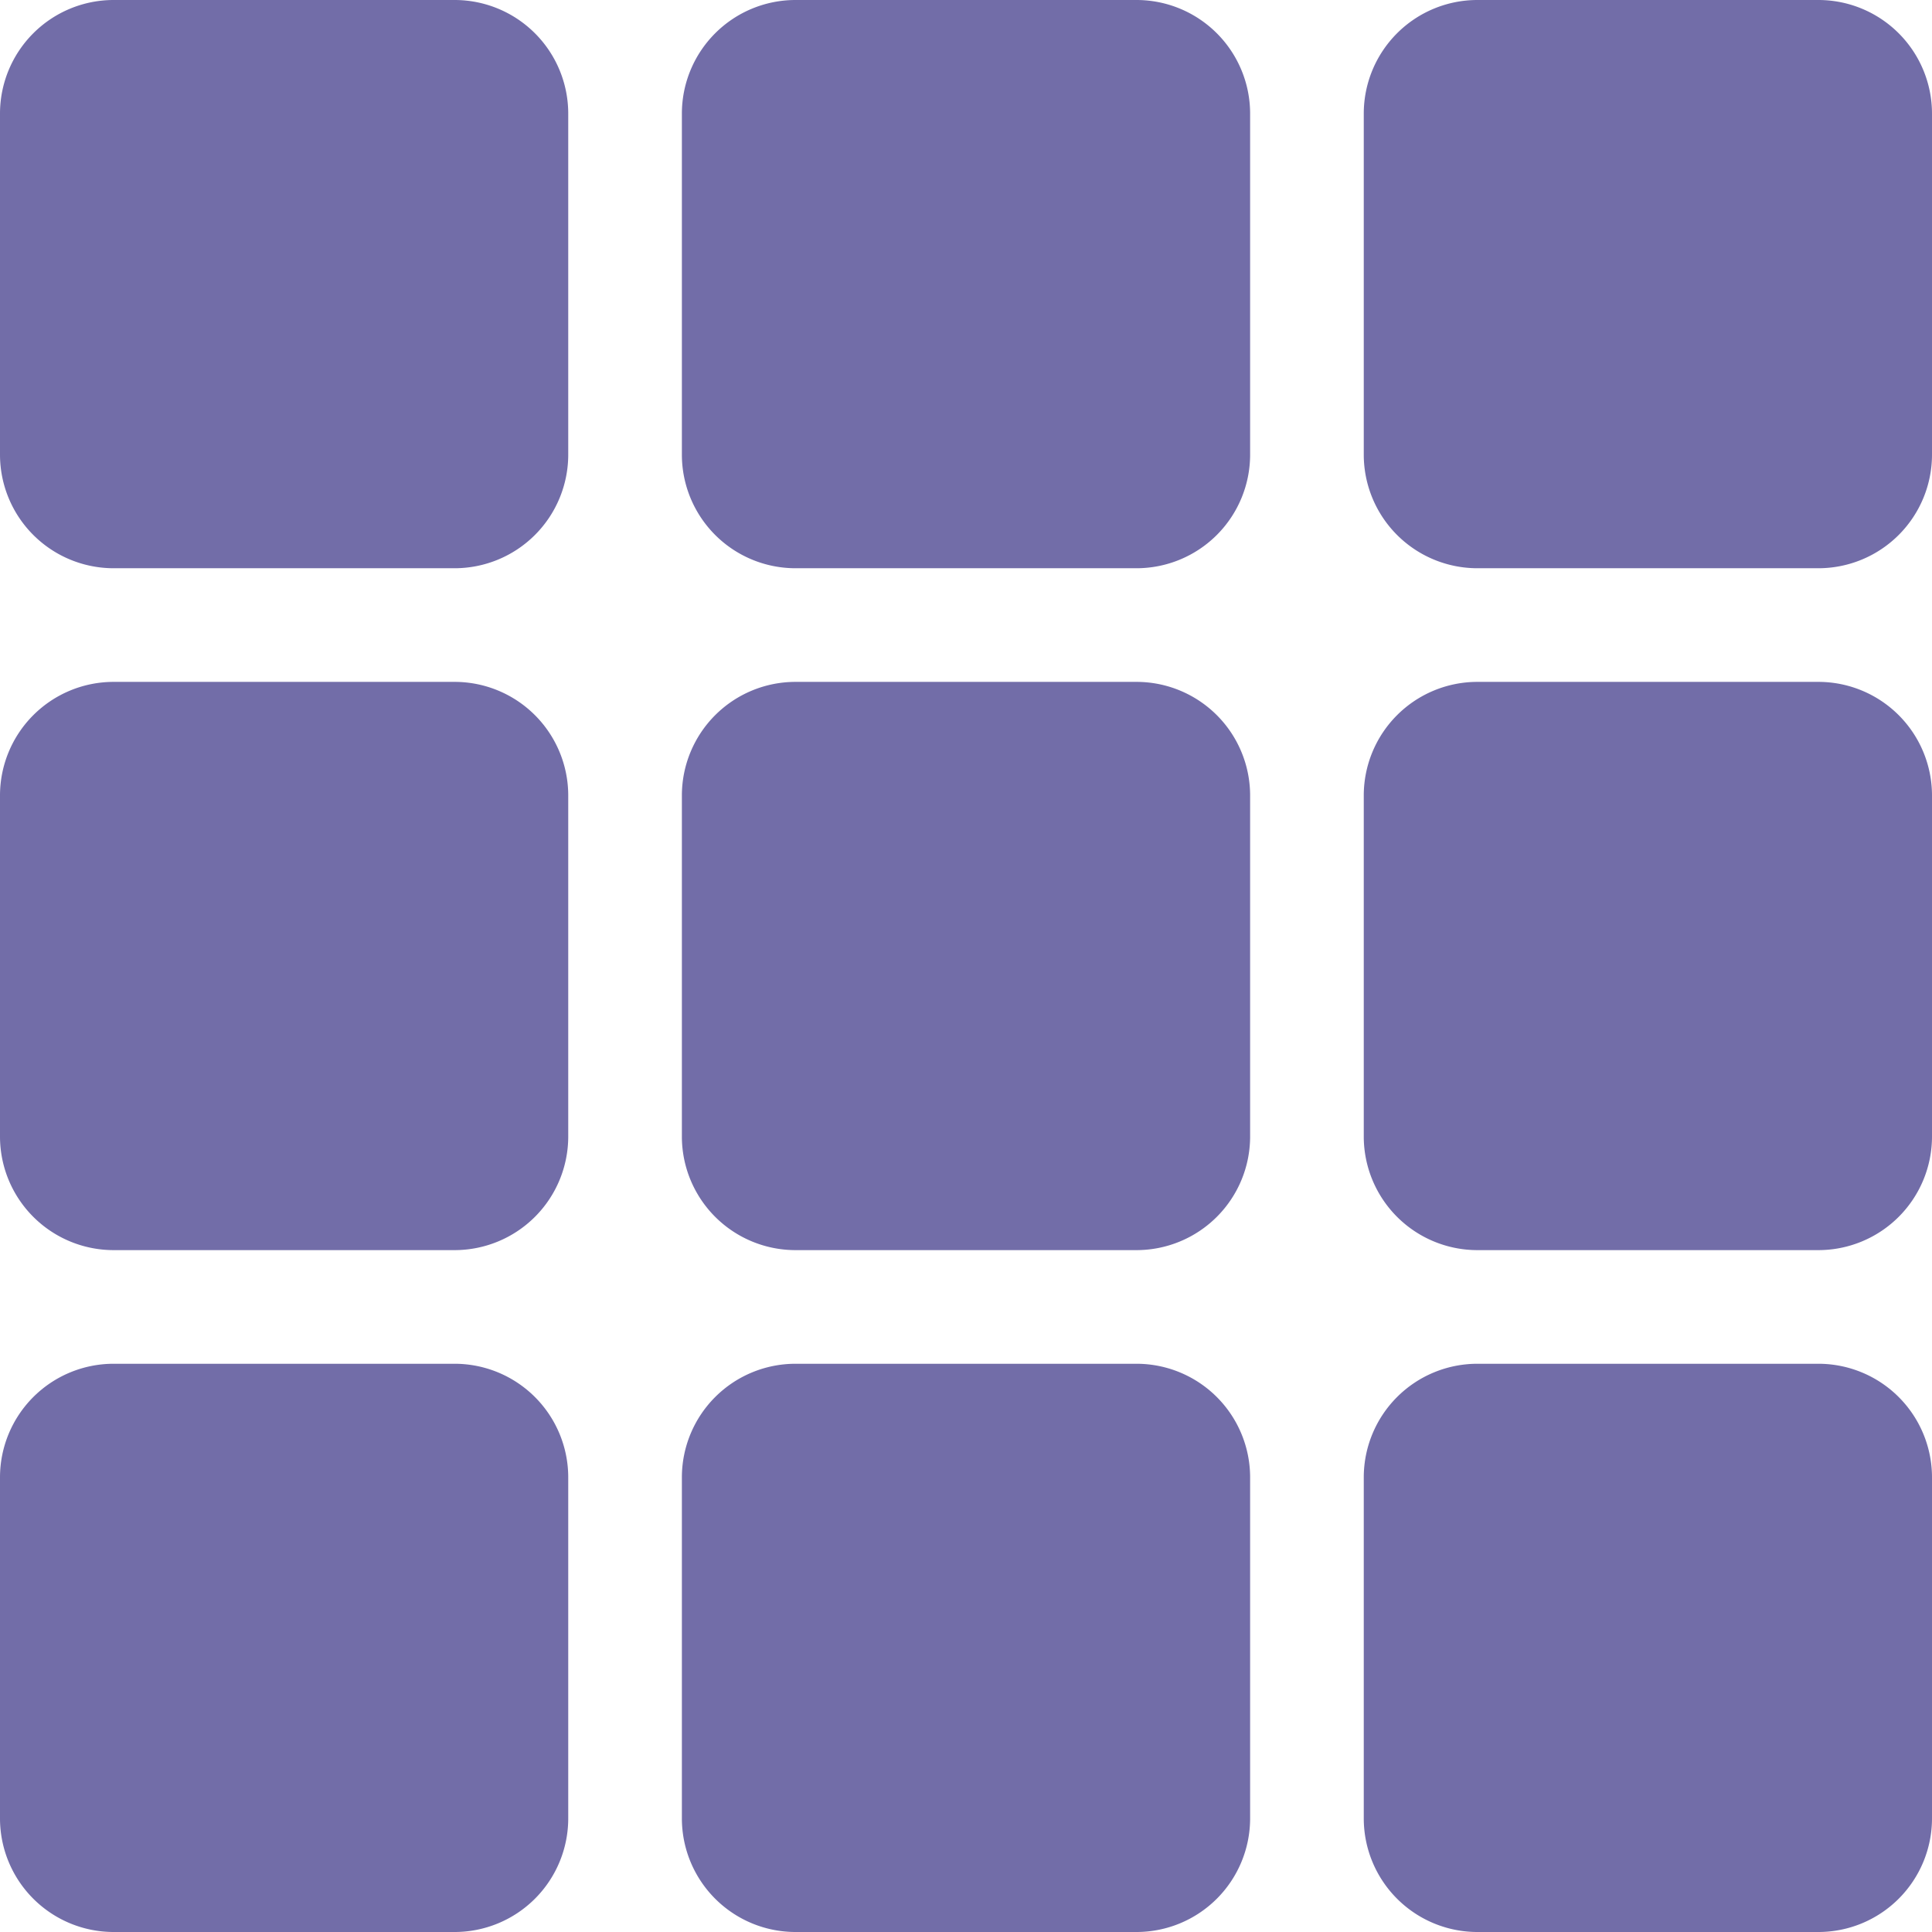 <svg xmlns="http://www.w3.org/2000/svg" fill="none" viewBox="0 0 51 51">
  <path fill="#726DA8" d="M0 3a3 3 0 0 1 3-3h9a3 3 0 0 1 3 3v9a3 3 0 0 1-3 3H3a3 3 0 0 1-3-3V3ZM0 21a3 3 0 0 1 3-3h9a3 3 0 0 1 3 3v9a3 3 0 0 1-3 3H3a3 3 0 0 1-3-3v-9ZM0 39a3 3 0 0 1 3-3h9a3 3 0 0 1 3 3v9a3 3 0 0 1-3 3H3a3 3 0 0 1-3-3v-9ZM18 3a3 3 0 0 1 3-3h9a3 3 0 0 1 3 3v9a3 3 0 0 1-3 3h-9a3 3 0 0 1-3-3V3ZM18 21a3 3 0 0 1 3-3h9a3 3 0 0 1 3 3v9a3 3 0 0 1-3 3h-9a3 3 0 0 1-3-3v-9ZM18 39a3 3 0 0 1 3-3h9a3 3 0 0 1 3 3v9a3 3 0 0 1-3 3h-9a3 3 0 0 1-3-3v-9ZM36 3a3 3 0 0 1 3-3h9a3 3 0 0 1 3 3v9a3 3 0 0 1-3 3h-9a3 3 0 0 1-3-3V3ZM36 21a3 3 0 0 1 3-3h9a3 3 0 0 1 3 3v9a3 3 0 0 1-3 3h-9a3 3 0 0 1-3-3v-9ZM36 39a3 3 0 0 1 3-3h9a3 3 0 0 1 3 3v9a3 3 0 0 1-3 3h-9a3 3 0 0 1-3-3v-9Z"/>
</svg>